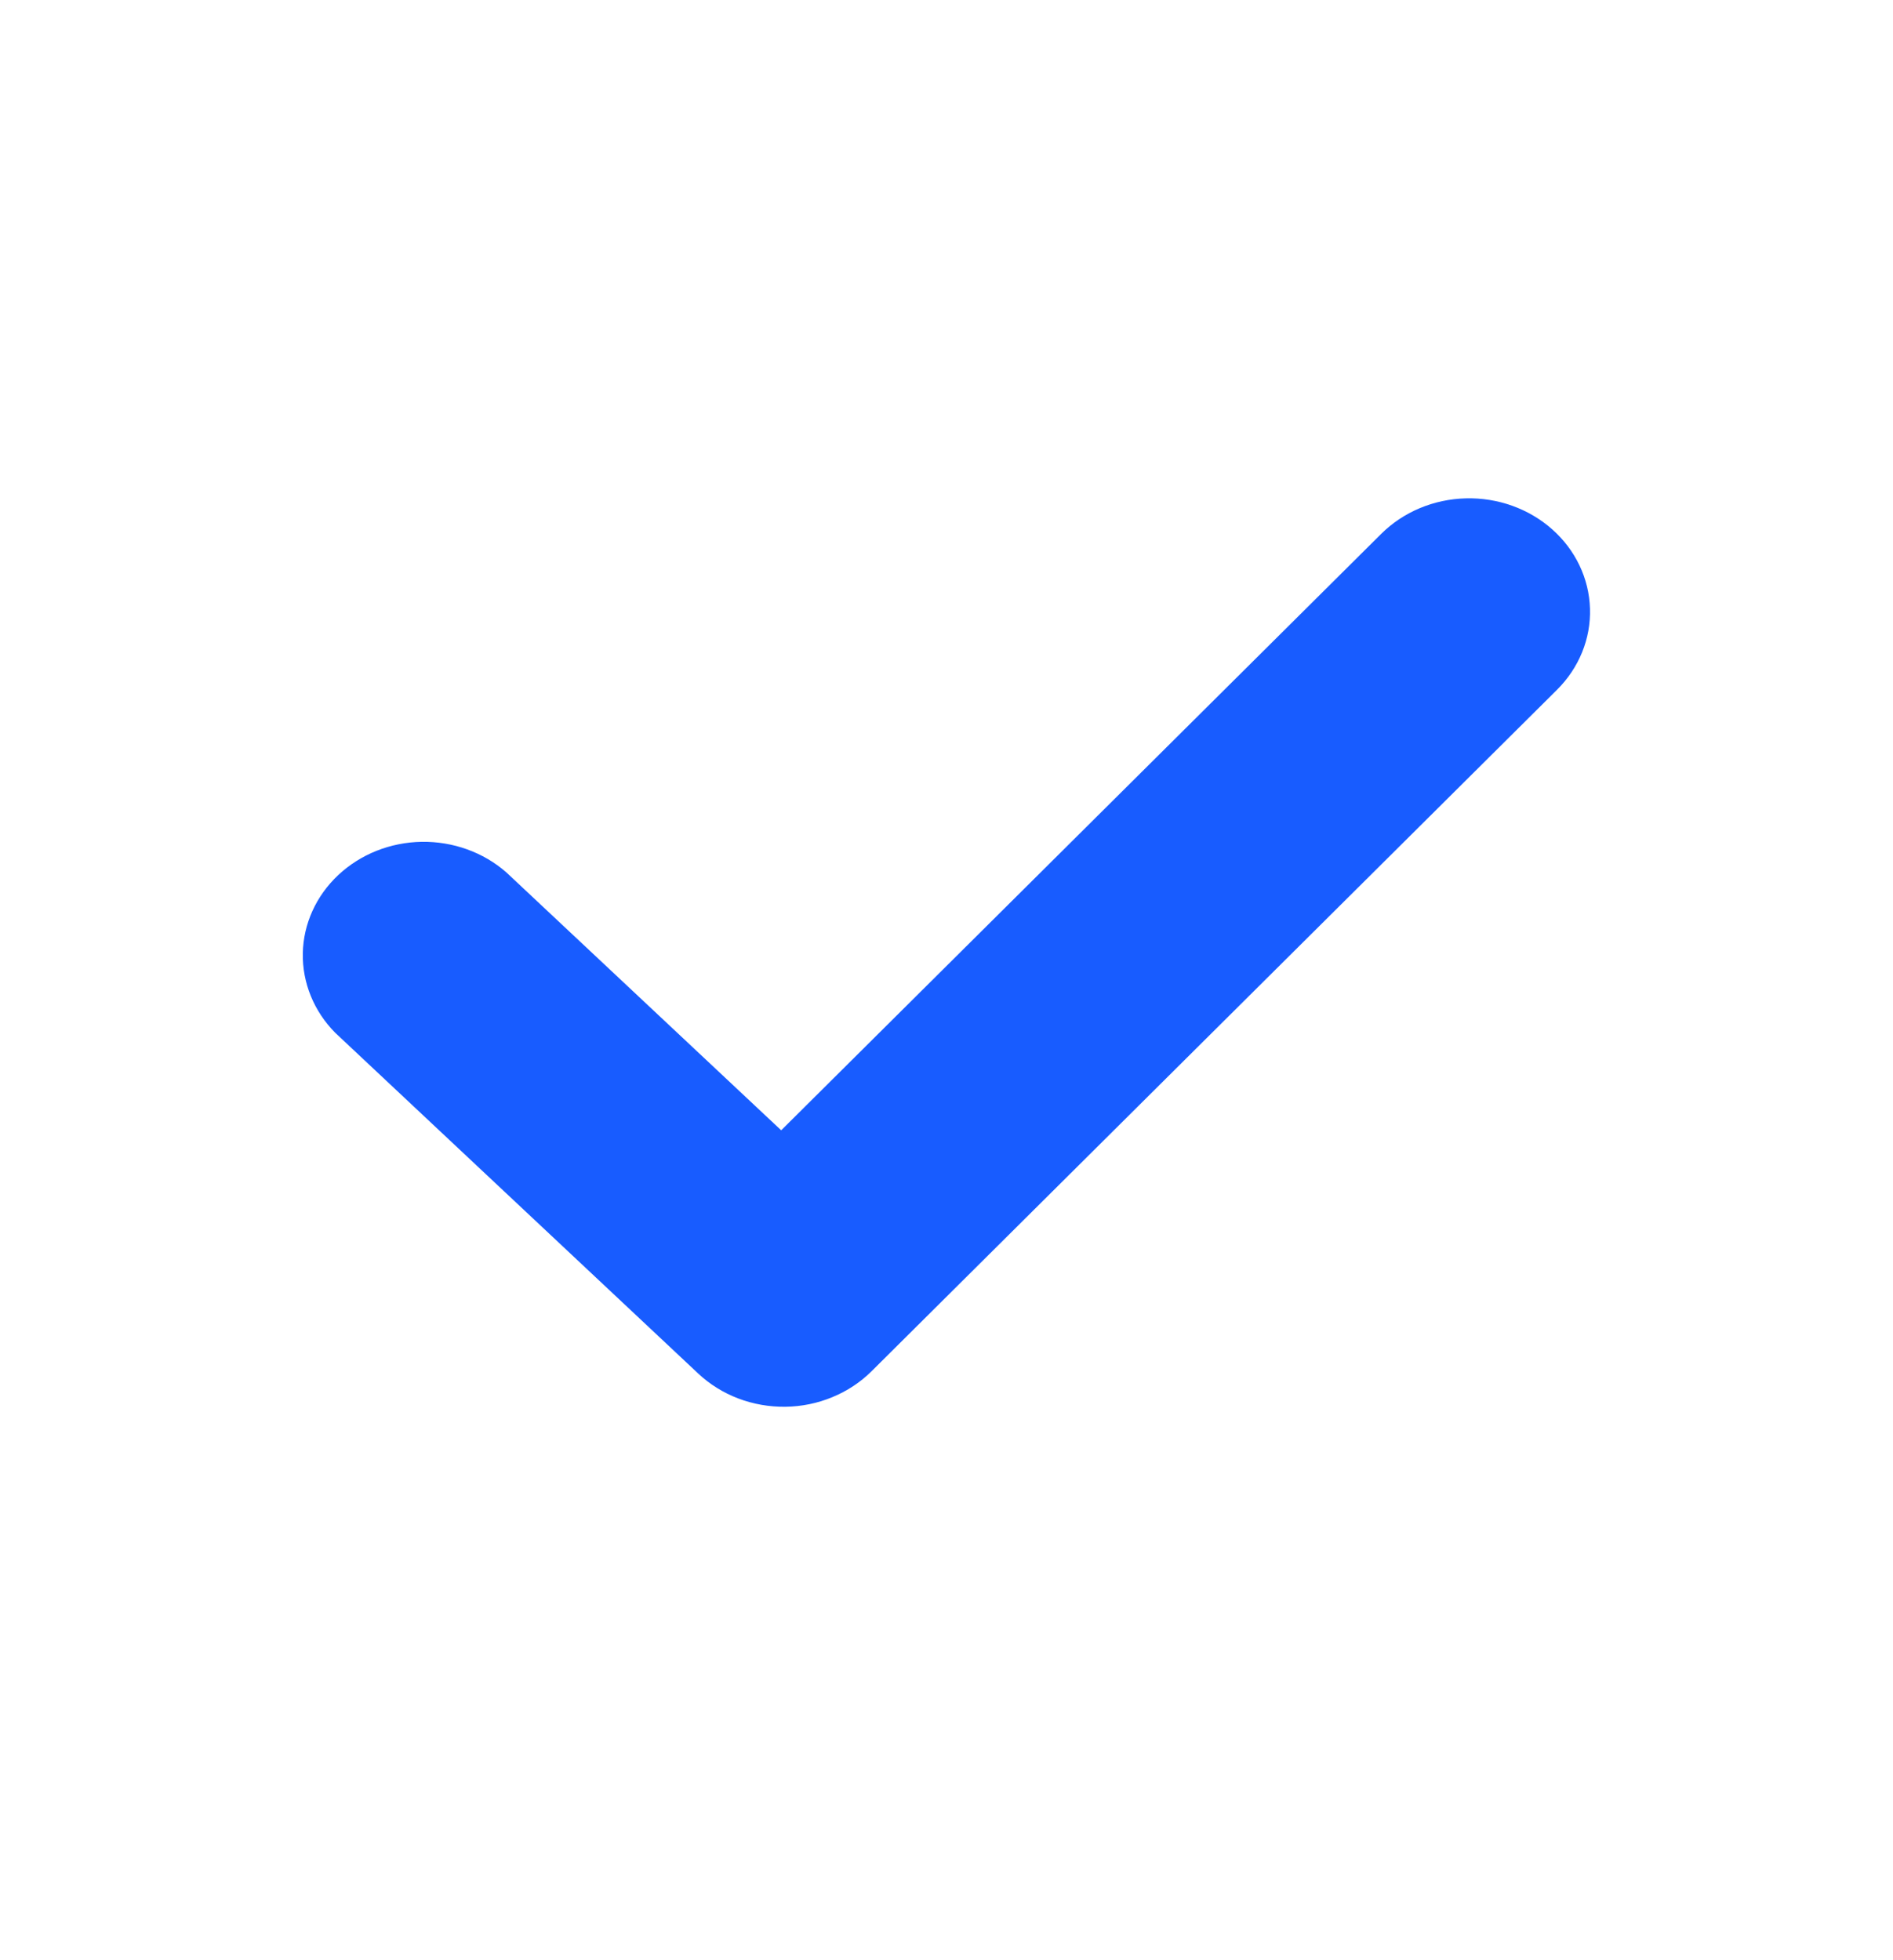 <svg width="28" height="29" viewBox="0 0 28 29" fill="none" xmlns="http://www.w3.org/2000/svg">
<path d="M22.959 7.831C23.304 8.137 23.505 8.559 23.518 9.004C23.532 9.449 23.356 9.881 23.03 10.205L12.891 20.287C12.727 20.45 12.53 20.58 12.311 20.67C12.092 20.761 11.856 20.809 11.617 20.812C11.378 20.815 11.14 20.773 10.919 20.689C10.697 20.604 10.496 20.479 10.327 20.32L4.959 15.28C4.643 14.961 4.471 14.54 4.479 14.104C4.487 13.669 4.675 13.254 5.003 12.946C5.331 12.638 5.773 12.462 6.237 12.454C6.7 12.447 7.149 12.608 7.488 12.905L11.555 16.722L20.43 7.898C20.756 7.574 21.205 7.385 21.68 7.373C22.154 7.36 22.614 7.525 22.959 7.831Z" fill="#185CFF"/>
</svg>
